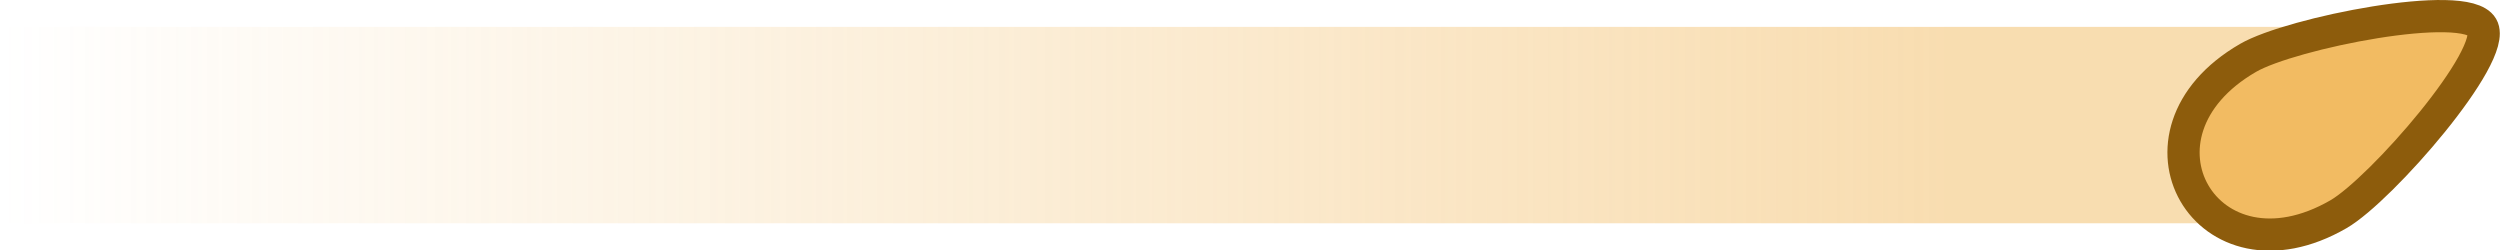 <svg xmlns="http://www.w3.org/2000/svg" xmlns:xlink="http://www.w3.org/1999/xlink" width="127.297" height="12.738" viewBox="0 0 33.681 3.37"><defs><linearGradient id="a"><stop offset="0" style="stop-color:#f2bb62;stop-opacity:.502"/><stop offset="1" style="stop-color:#f2bb62;stop-opacity:0"/></linearGradient><linearGradient xlink:href="#a" id="b" x1="1.712" x2="10.583" y1="33.073" y2="33.073" gradientTransform="matrix(2.966 0 0 .04 -132.292 -2.646)" gradientUnits="userSpaceOnUse"/></defs><g transform="translate(-100.906 .362)"><rect width="31.385" height="2.646" x="-132.292" y="-2.646" rx="0" ry="0" style="fill:url(#b);fill-opacity:1;stroke-width:0;stroke-linejoin:round;stroke-miterlimit:4;stroke-dasharray:none" transform="scale(-1)"/><path d="M131.194.417c.575-.333 2.93-.804 3.153-.416.218.376-1.361 2.19-1.936 2.523-1.778 1.026-2.995-1.08-1.217-2.107Z" style="fill:#f2bb62;fill-opacity:1;fill-rule:evenodd;stroke:#8d5c0c;stroke-width:.434;stroke-linejoin:round;stroke-opacity:1"/></g></svg>